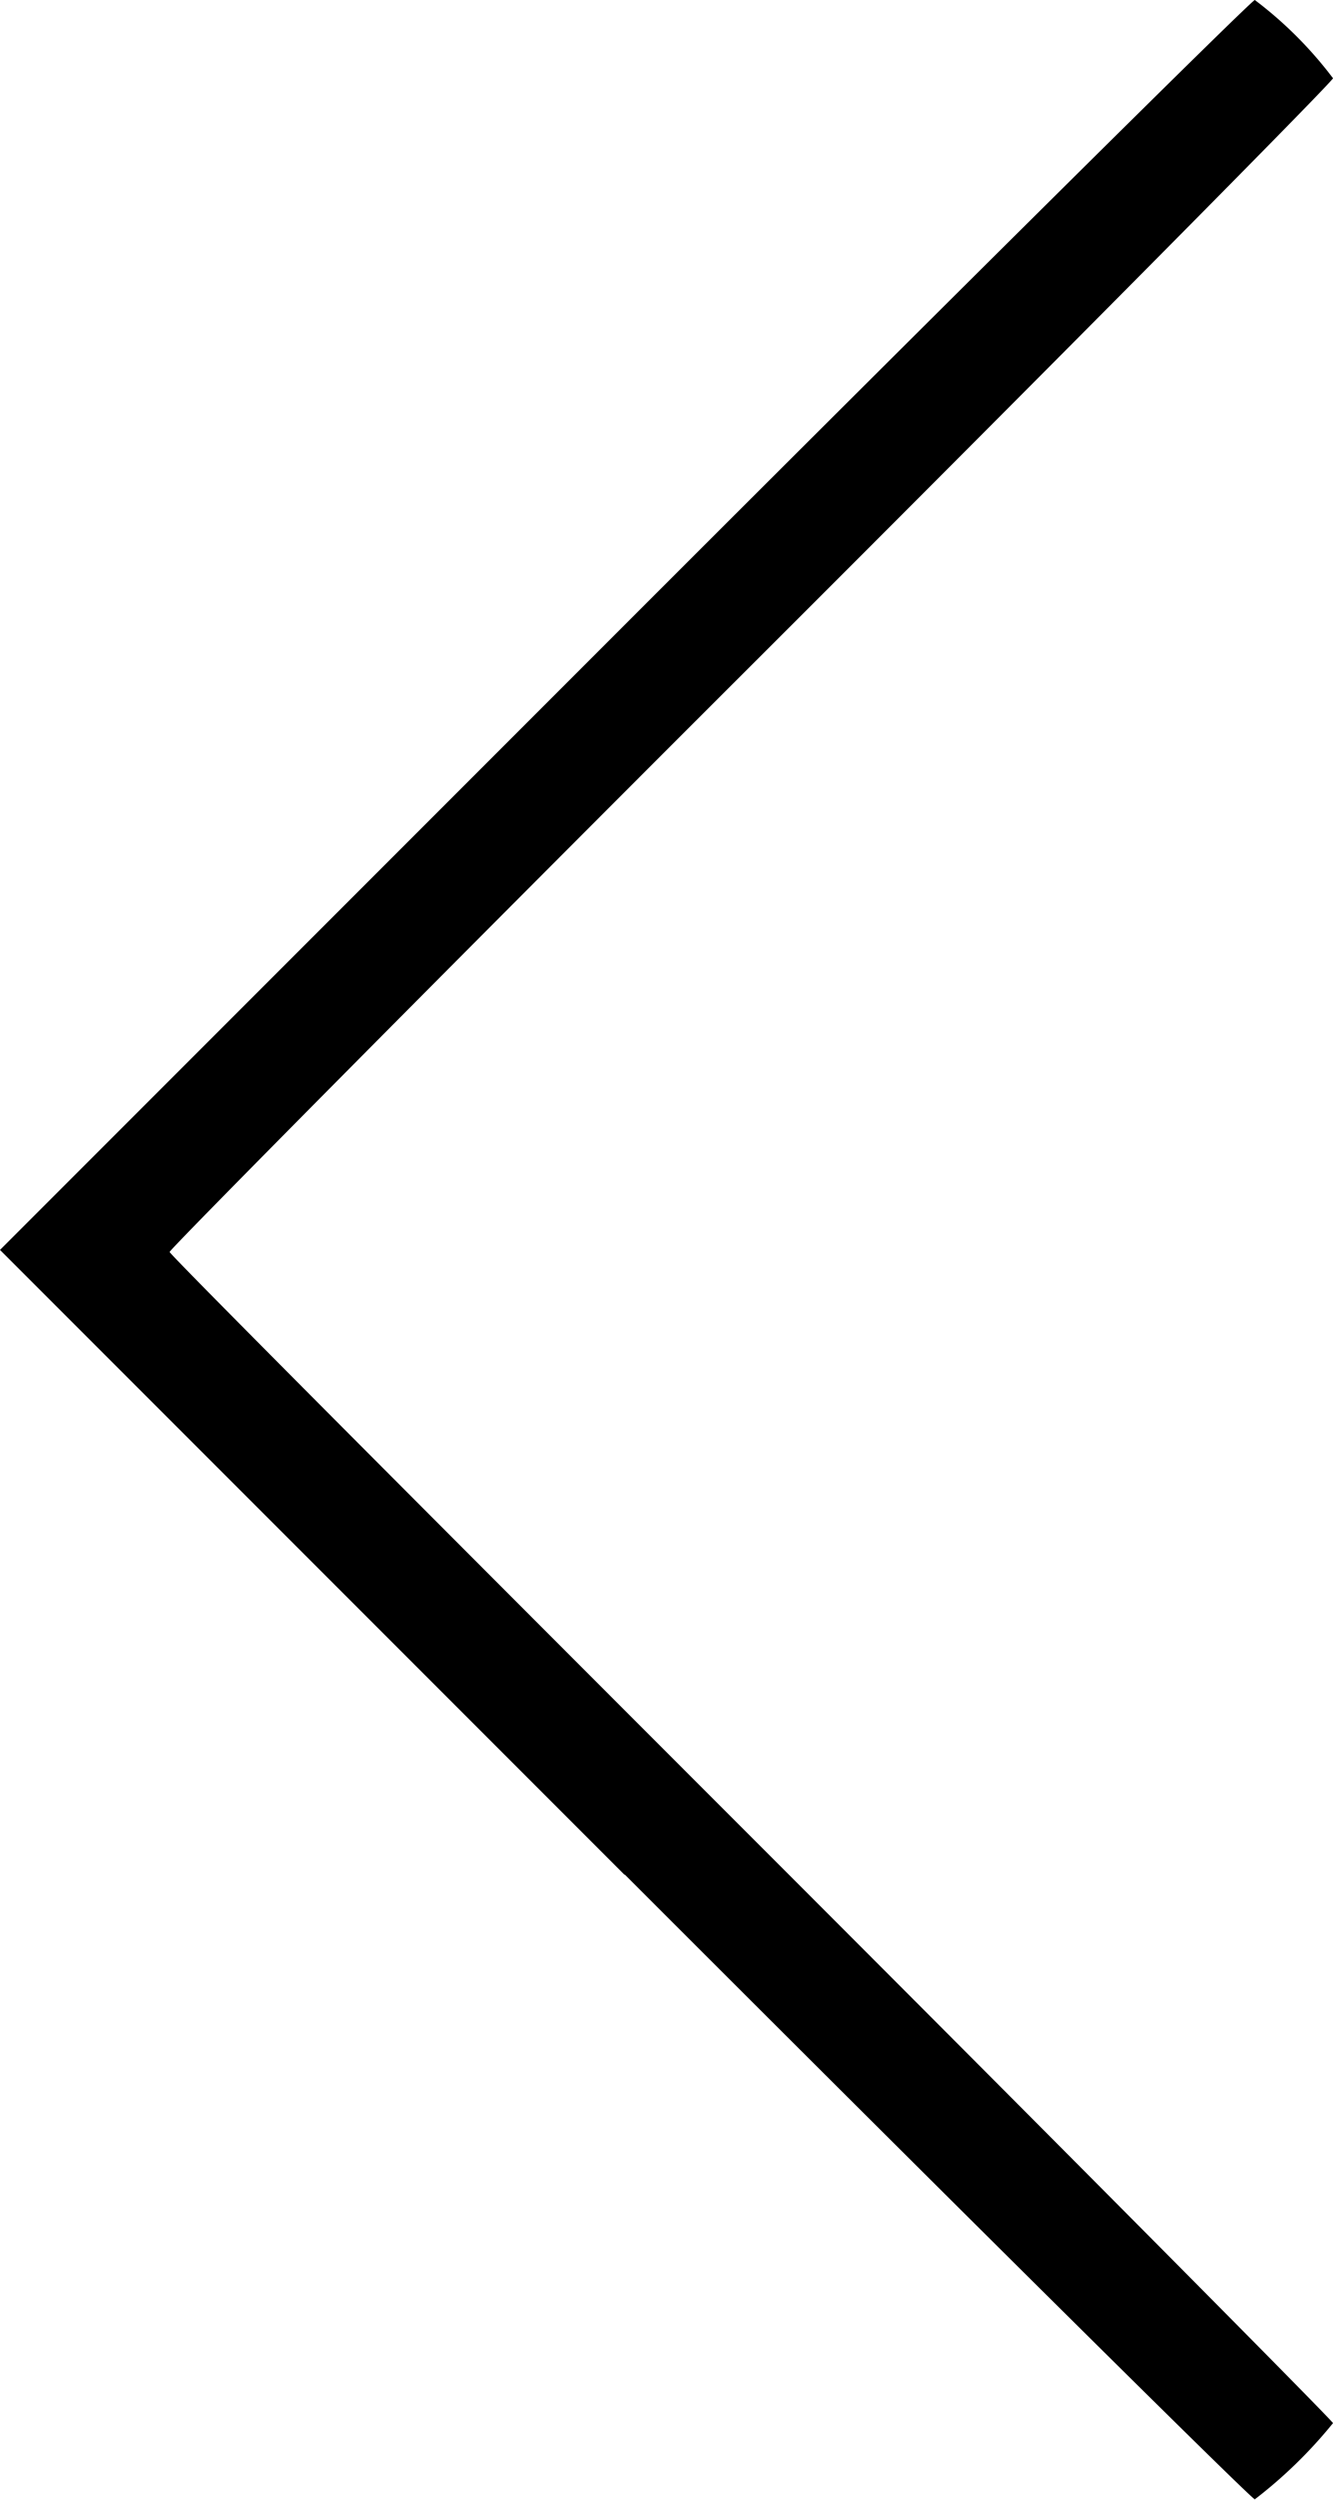 <svg xmlns="http://www.w3.org/2000/svg" viewBox="0 0 26.25 49.2"><title>chevron-left</title><g id="Layer_2" data-name="Layer 2"><g id="Layer_1-2" data-name="Layer 1"><path d="M12.3,36.9,0,24.6,12.3,12.3C19.06,5.54,24.65,0,24.71,0a7.85,7.85,0,0,1,1.54,1.54c0,.06-5.15,5.26-11.46,11.56S3.34,24.59,3.34,24.64,8.5,29.86,14.8,36.16,26.25,47.65,26.25,47.69a9.16,9.16,0,0,1-1.54,1.5c-.06,0-5.64-5.53-12.41-12.3Z"/></g></g></svg>